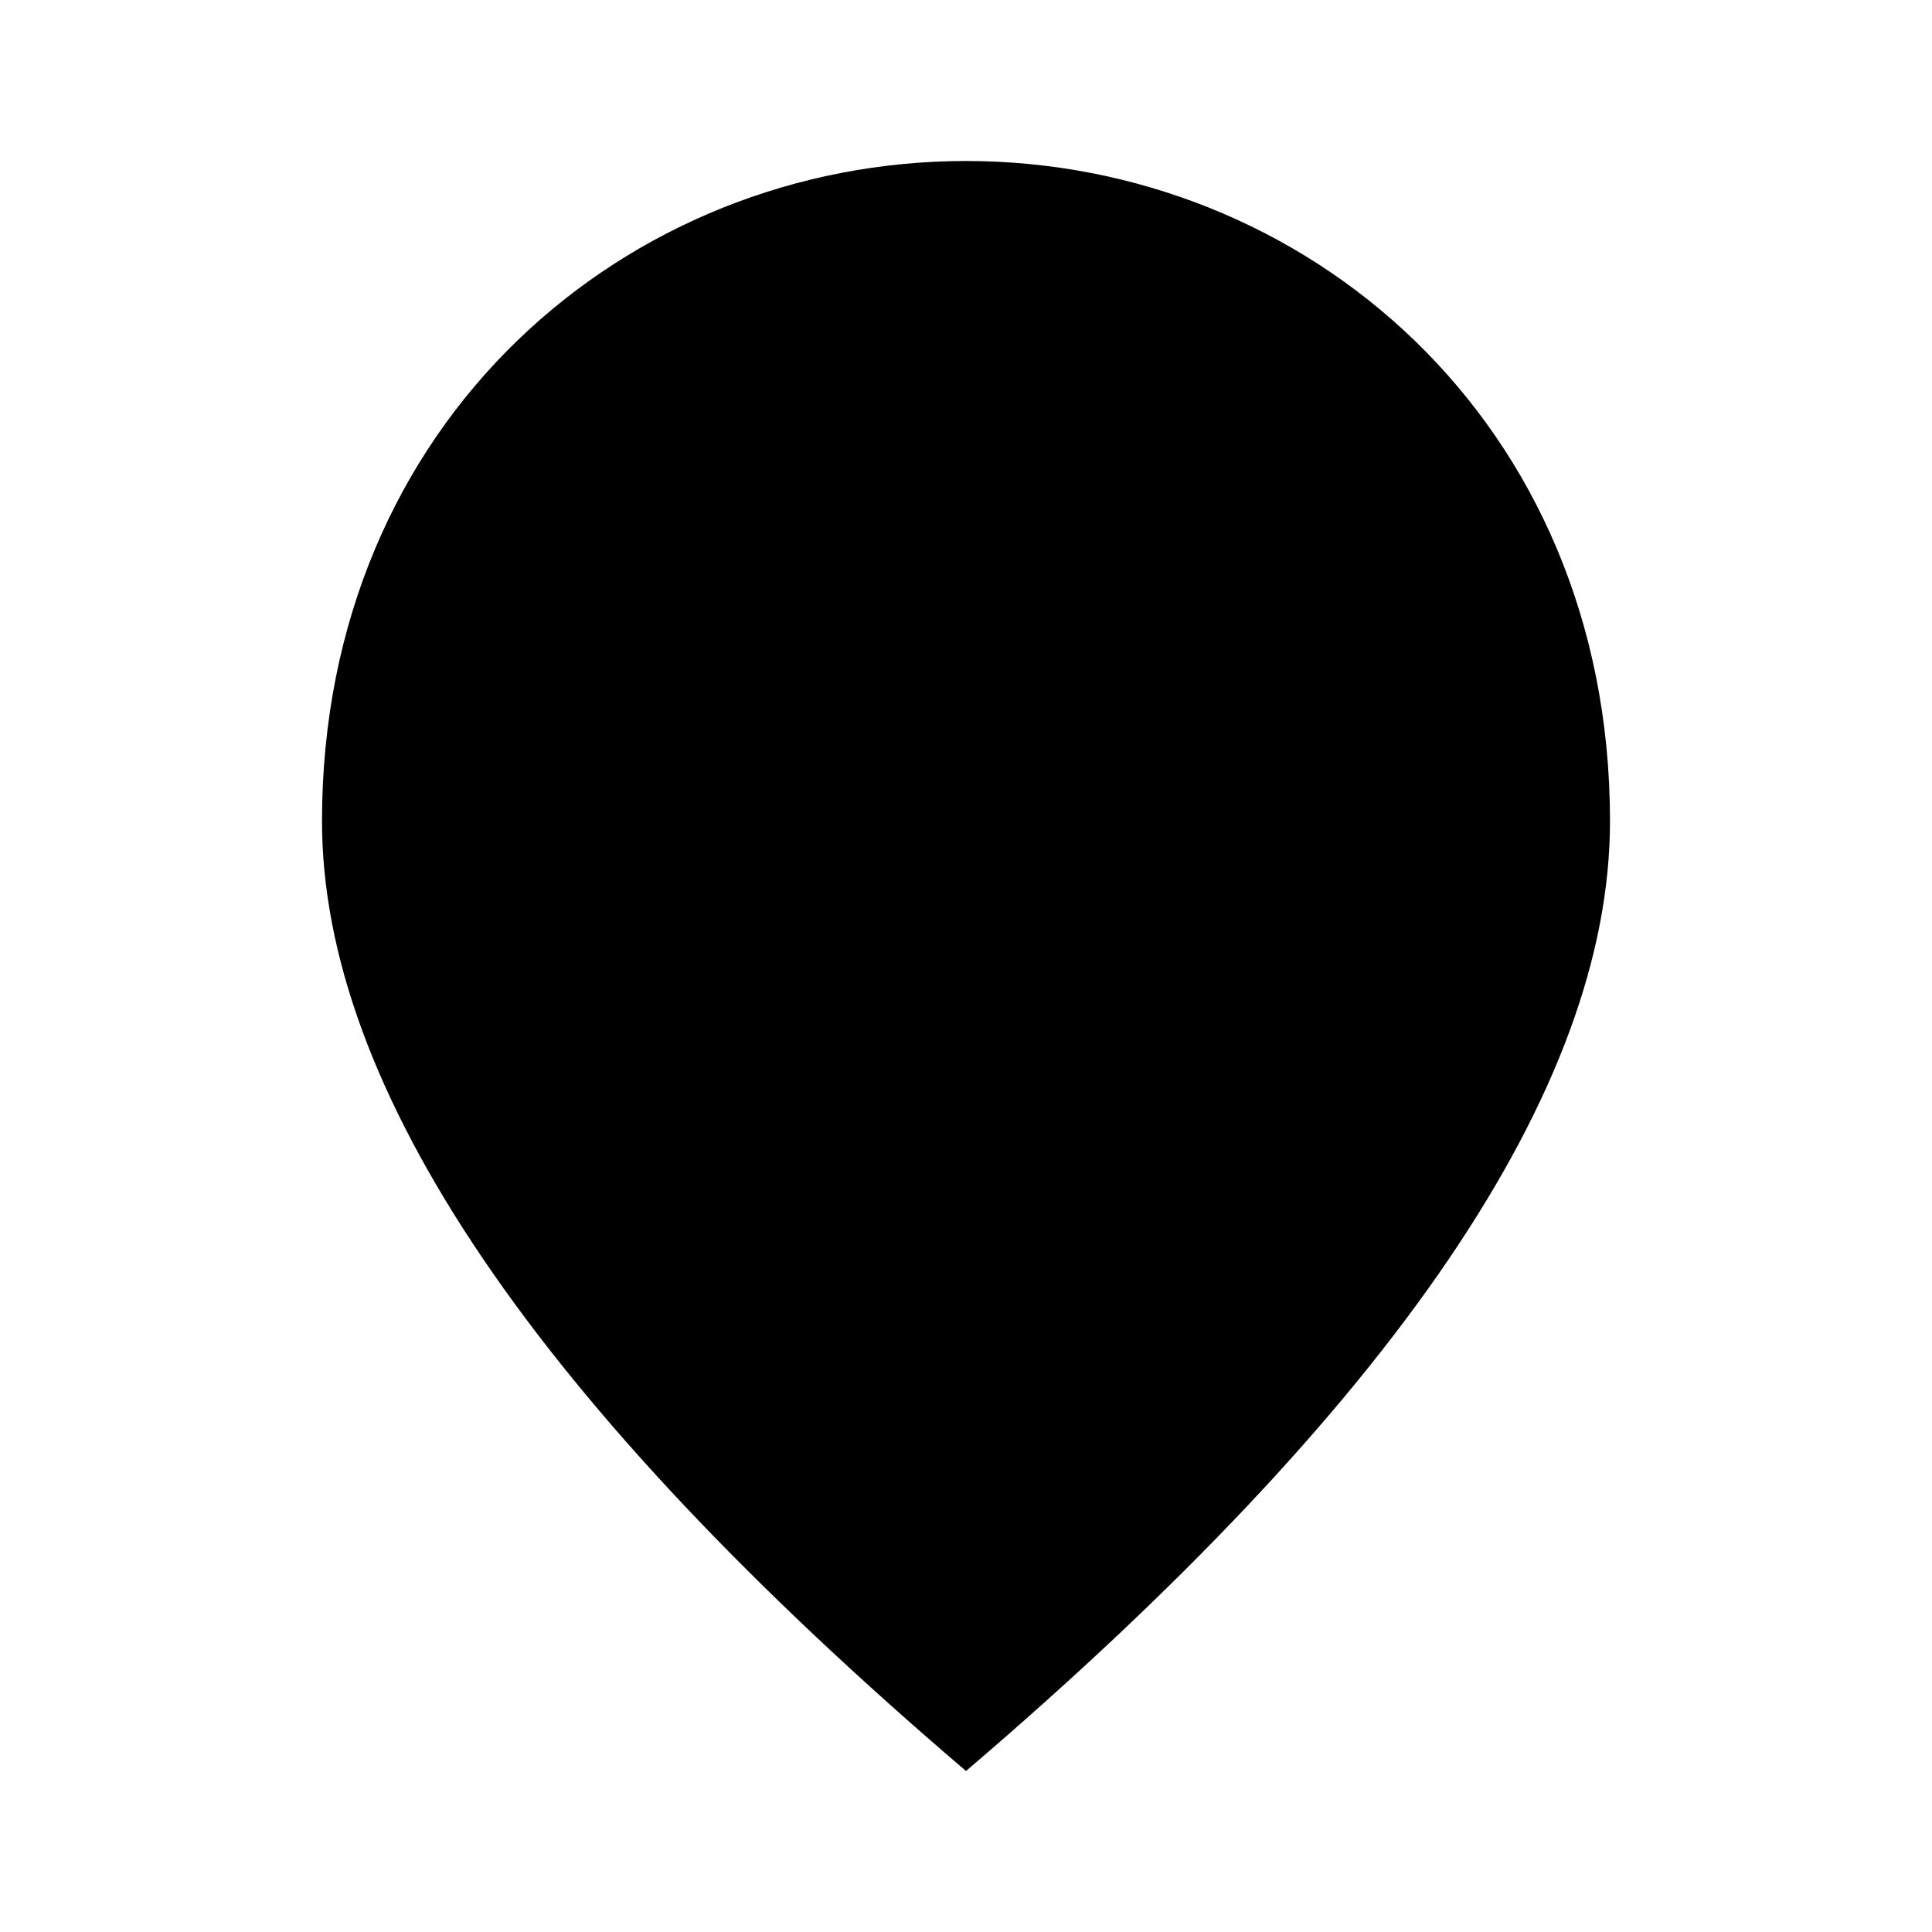 <svg xmlns="http://www.w3.org/2000/svg" width="24" height="24" viewBox="0 0 24 24">
    <path d="M18.5 10.2c0 2.57-2.1 5.79-6.16 9.51l-.34.3-.34-.31C7.6 15.99 5.5 12.77 5.5 10.2c0-3.84 2.82-6.7 6.5-6.7s6.5 2.85 6.5 6.7z" class="pr-icon-twotone-secondary"/>
    <path d="M13 6v3h3v2h-3v3h-2v-3H8V9h3V6h2zm5 4.2C18 6.57 15.35 4 12 4s-6 2.57-6 6.2c0 2.34 1.95 5.44 6 9.14 4.05-3.7 6-6.8 6-9.14zM12 2c4.2 0 8 3.22 8 8.2 0 3.32-2.67 7.25-8 11.8-5.33-4.55-8-8.48-8-11.8C4 5.22 7.8 2 12 2z"/>
</svg>